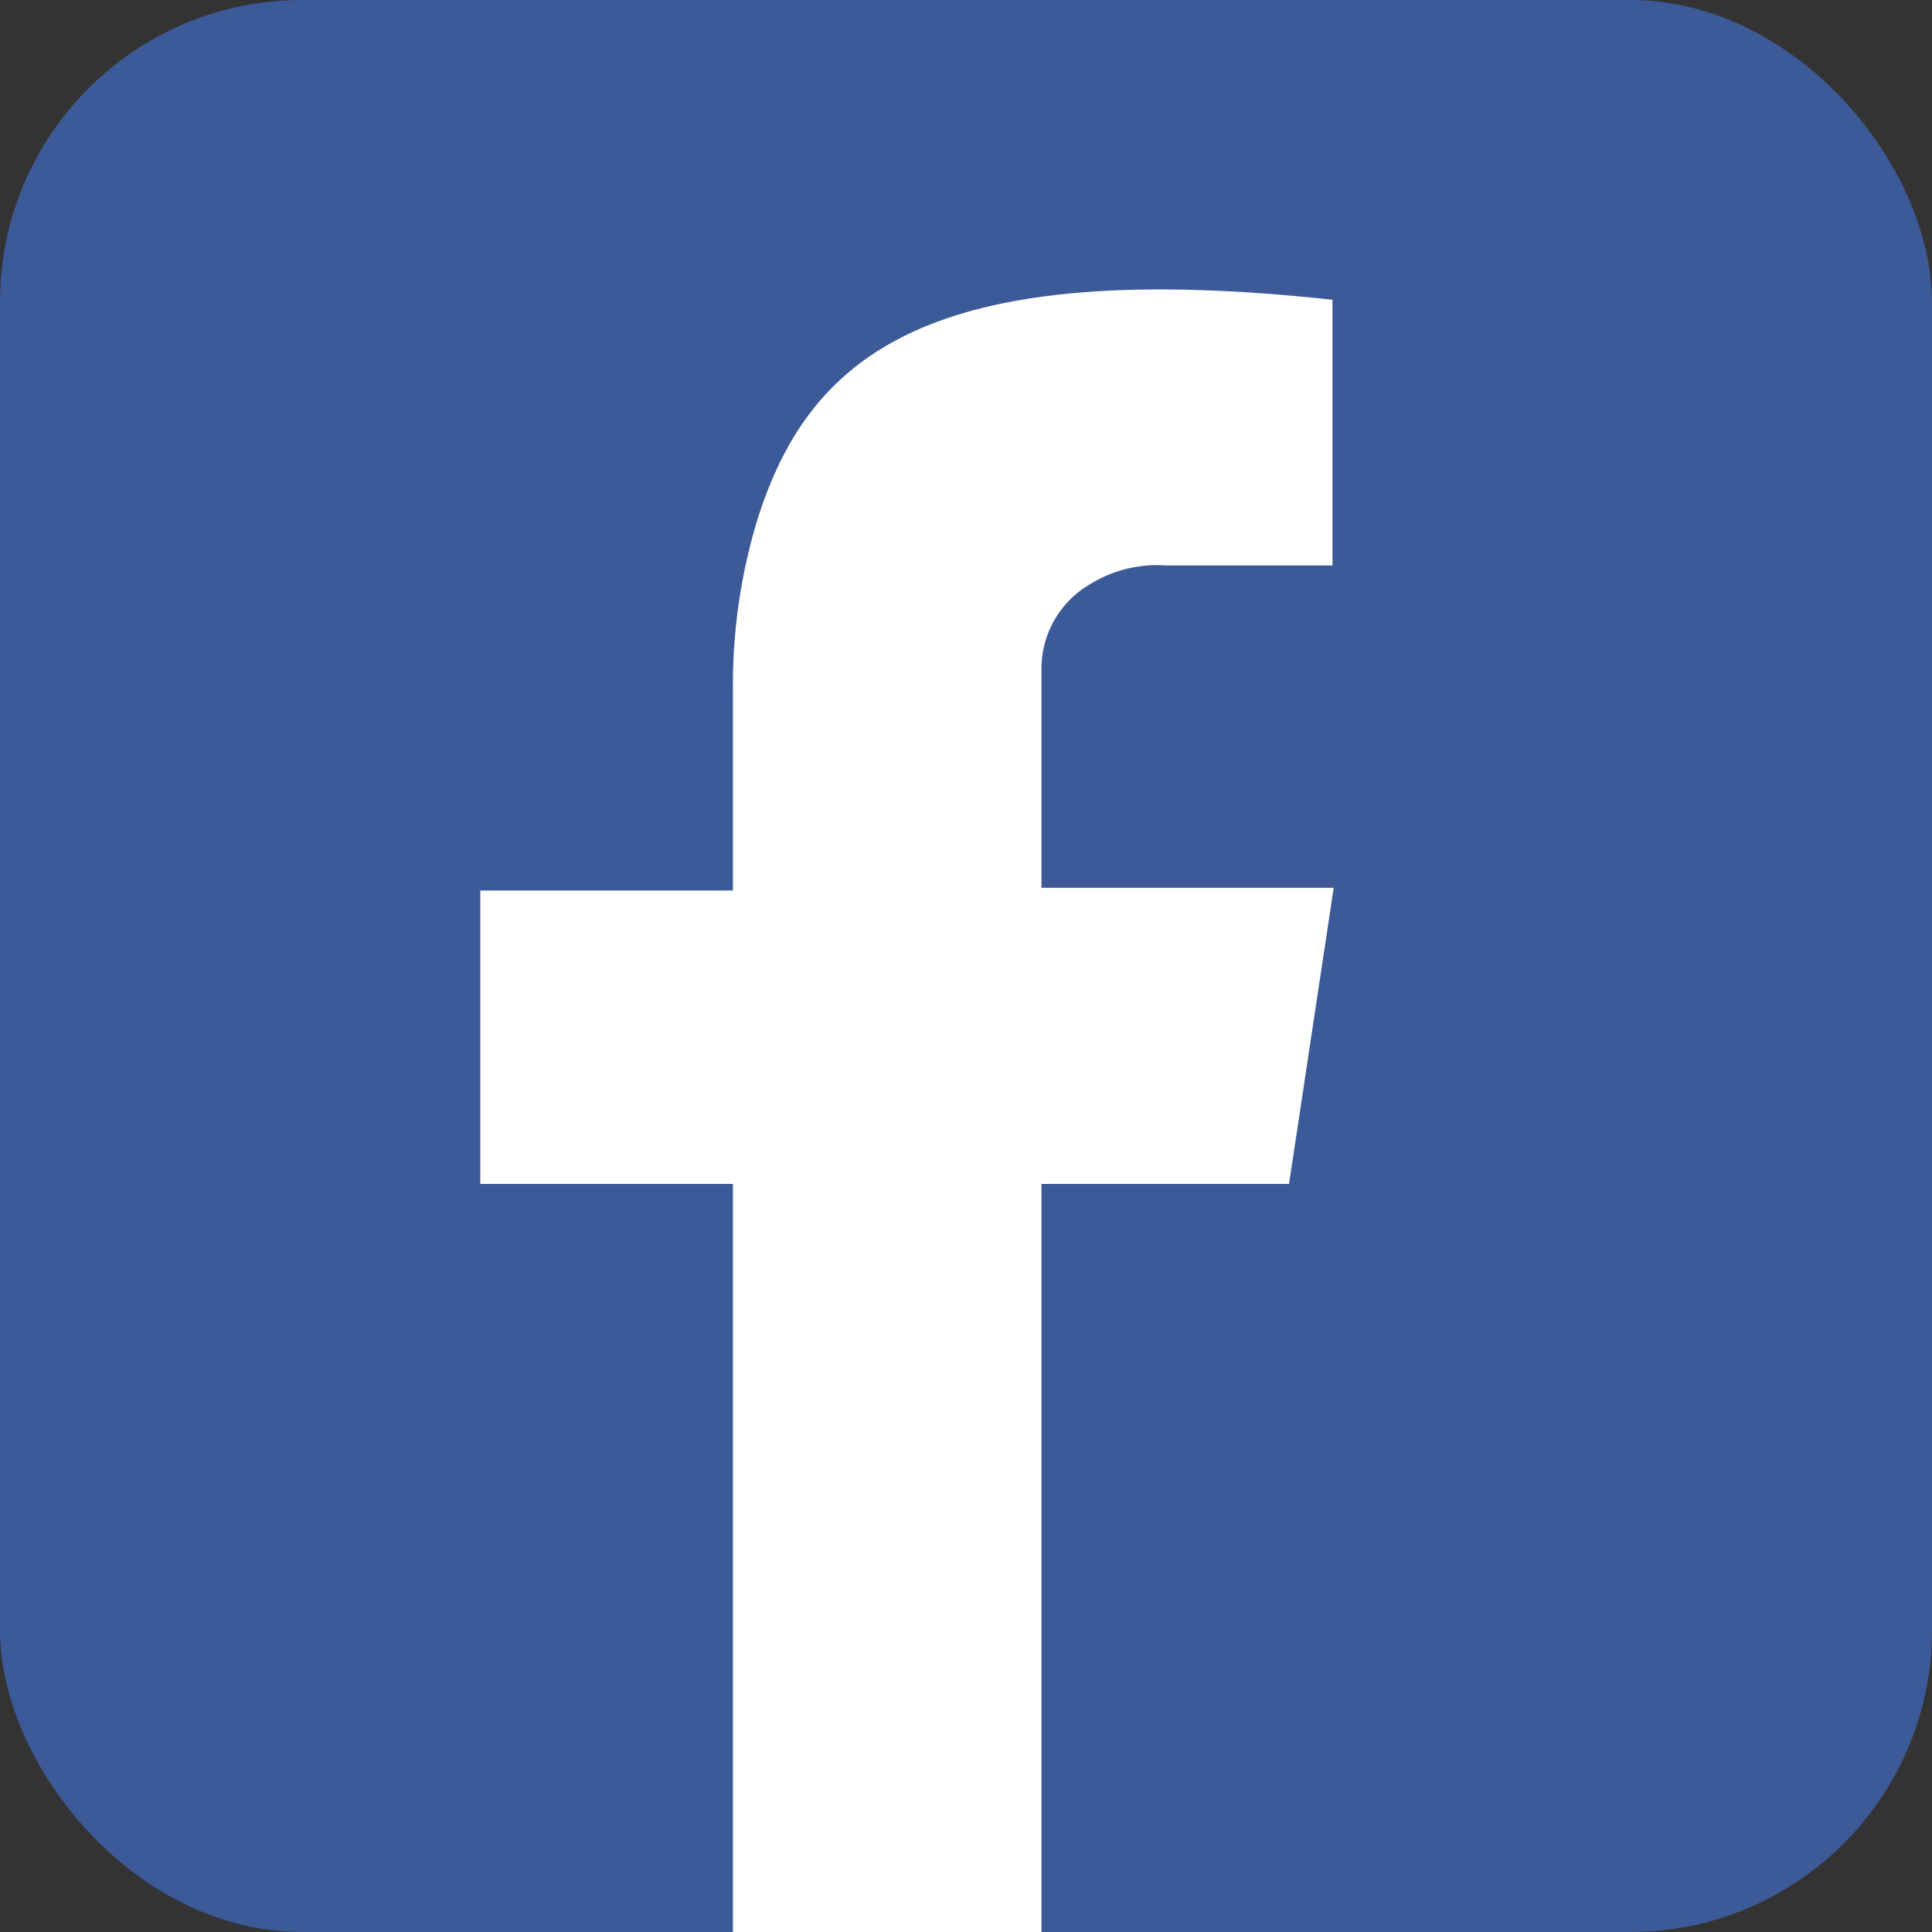 <svg id="Layer_1" data-name="Layer 1" xmlns="http://www.w3.org/2000/svg" viewBox="0 0 64 64"><rect x="0" y="0" width="64" height="64" fill="#333333" stroke="none"/><defs><style>.cls-1{fill:#3d5a98;}.cls-2{fill:#fff;}</style></defs><title>facebook-icon</title><rect class="cls-1" width="64" height="64" rx="10" ry="10"/><path class="cls-2" d="M44.64,10.43v8.8H39.11a4.22,4.22,0,0,0-2.48.61A3.24,3.24,0,0,0,35,22.65v7.26h9.68L43.2,39.72H35V64.5H24.78V39.72H16.41V30h8.37V23.39a18.76,18.76,0,0,1,.83-5.74C27.36,12.19,31.42,9,44.64,10.43Z" transform="translate(-0.5 -0.5)"/></svg>